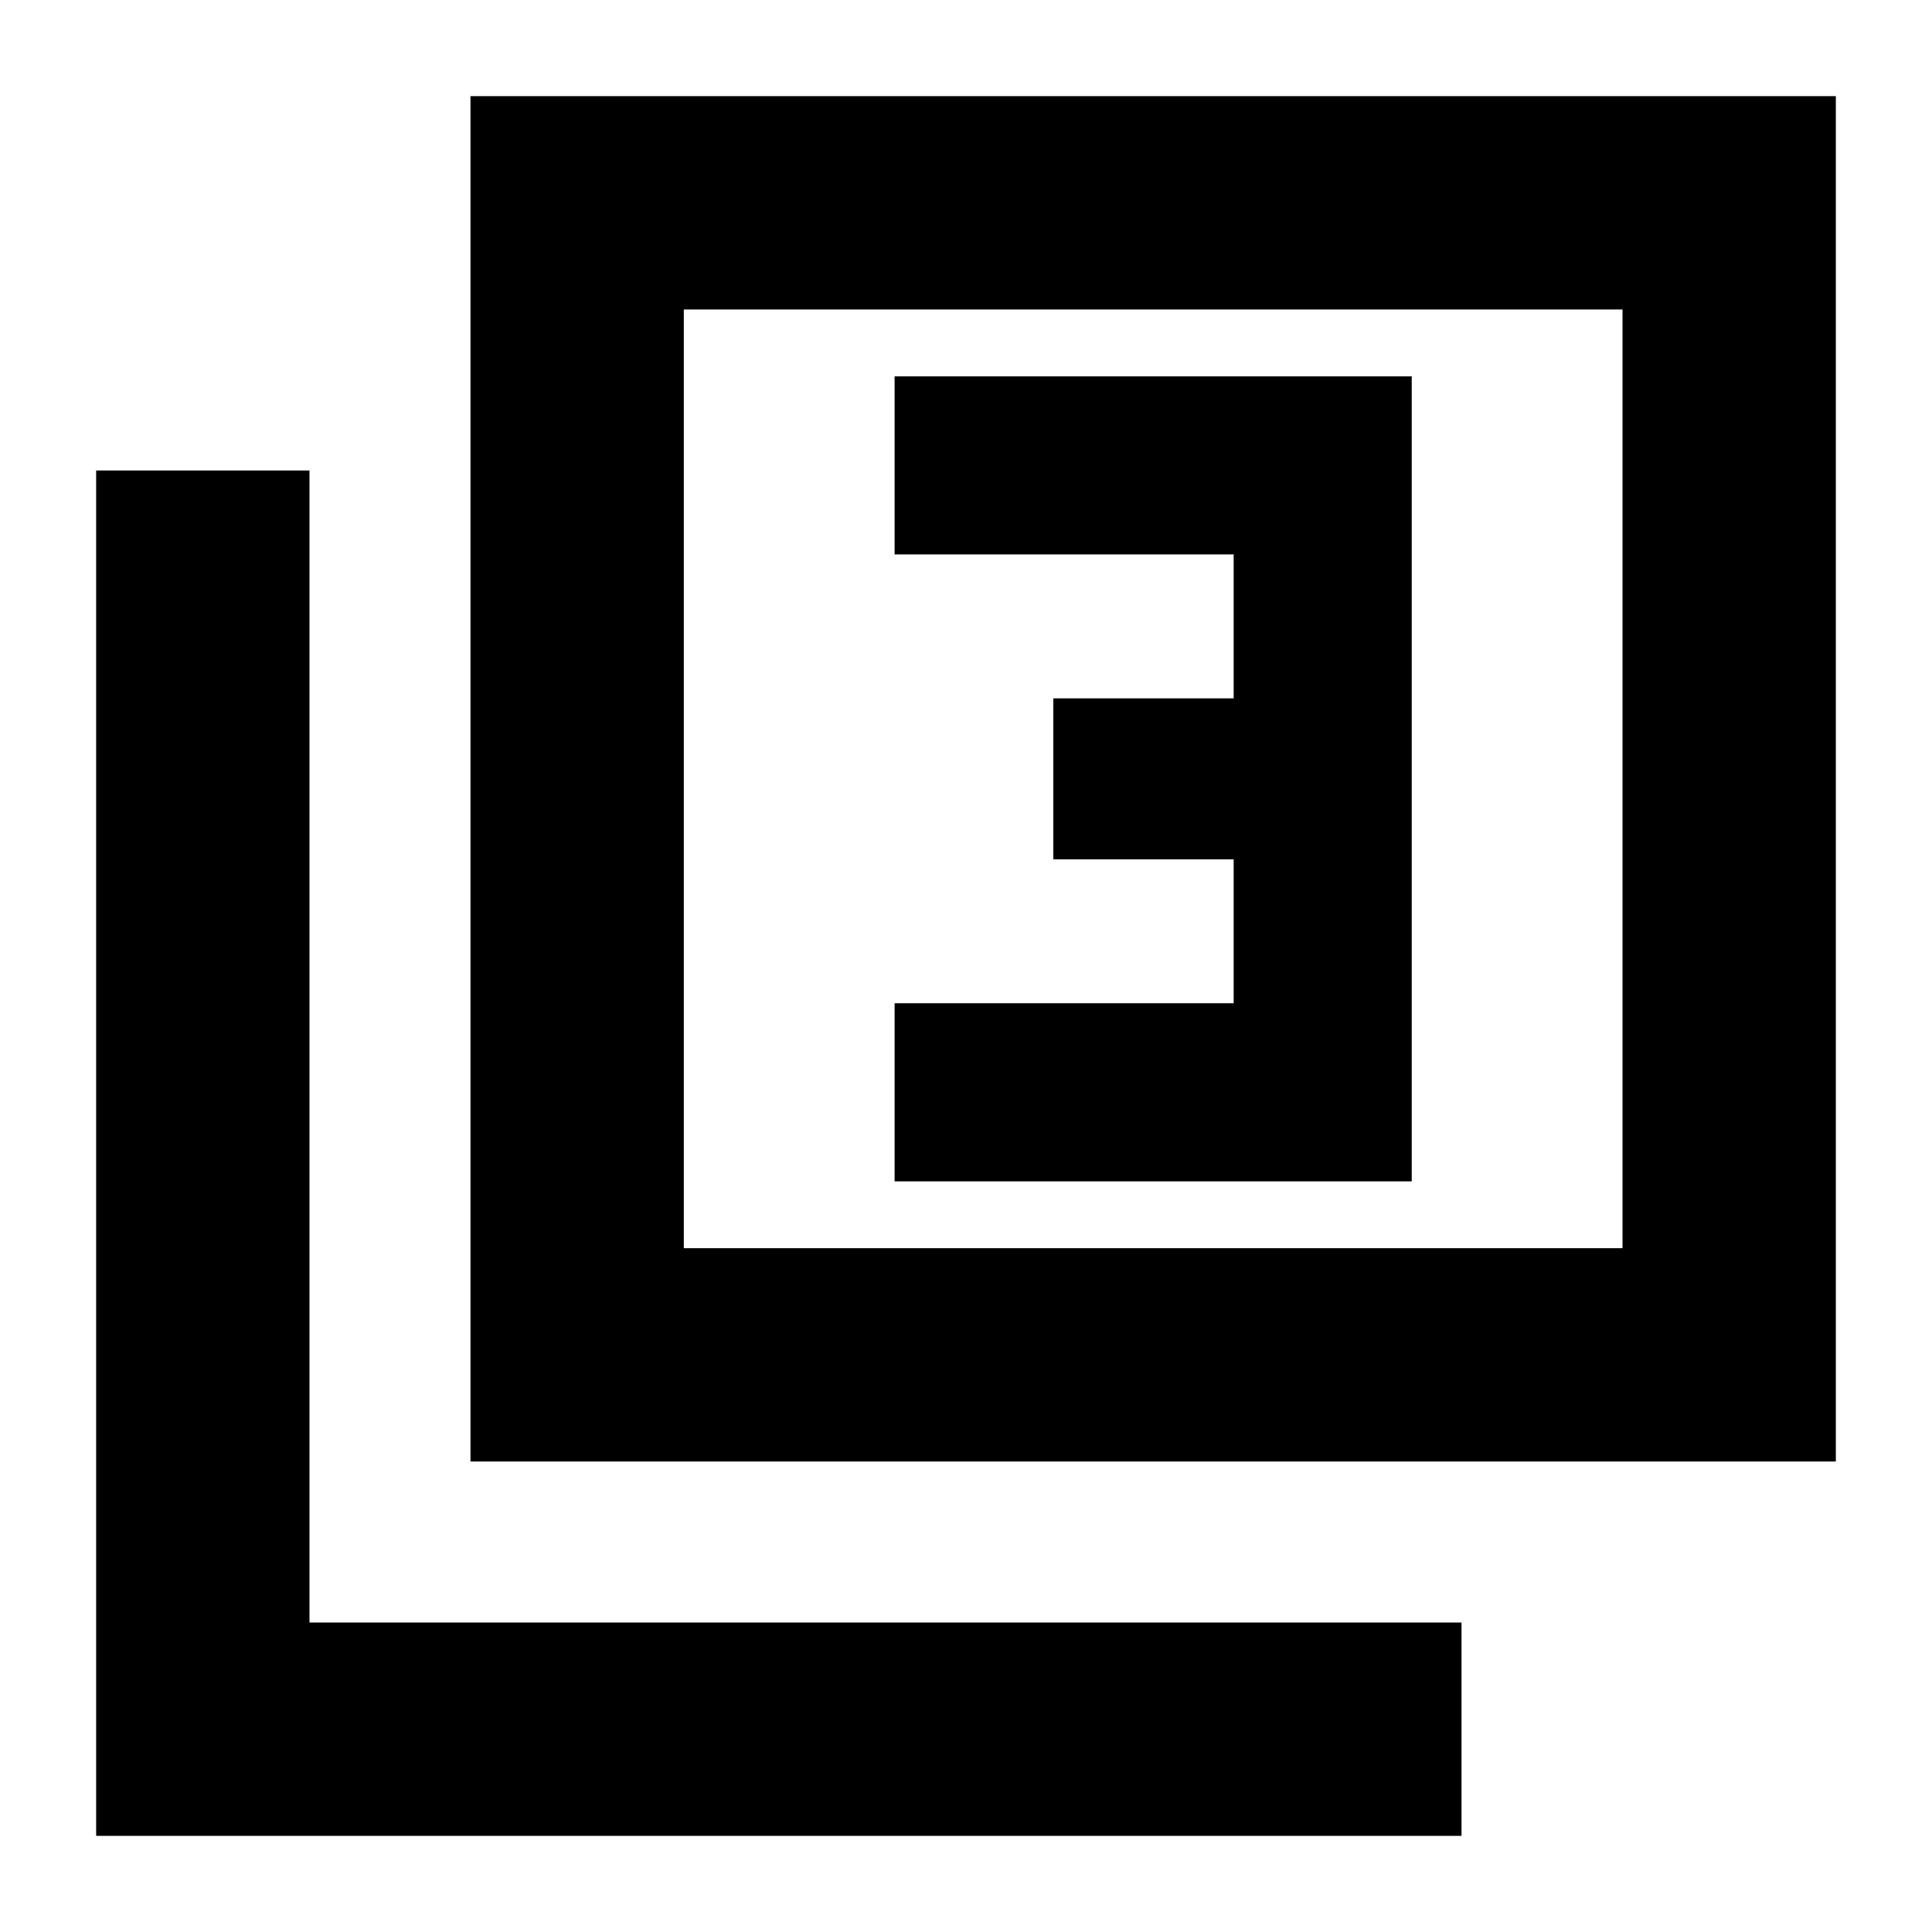 <svg xmlns="http://www.w3.org/2000/svg" height="24" viewBox="0 -960 960 960" width="24"><path d="M444.52-373h256.96v-400H444.52v88.48H613V-613h-89.61v80H613v71.52H444.52V-373ZM233.78-233.78v-678.44h678.44v678.44H233.78Zm106-106h466.44v-466.44H339.78v466.44Zm-292 292v-678.44h106v572.44h572.44v106H47.78Zm292-292v-466.44 466.44Z"/></svg>